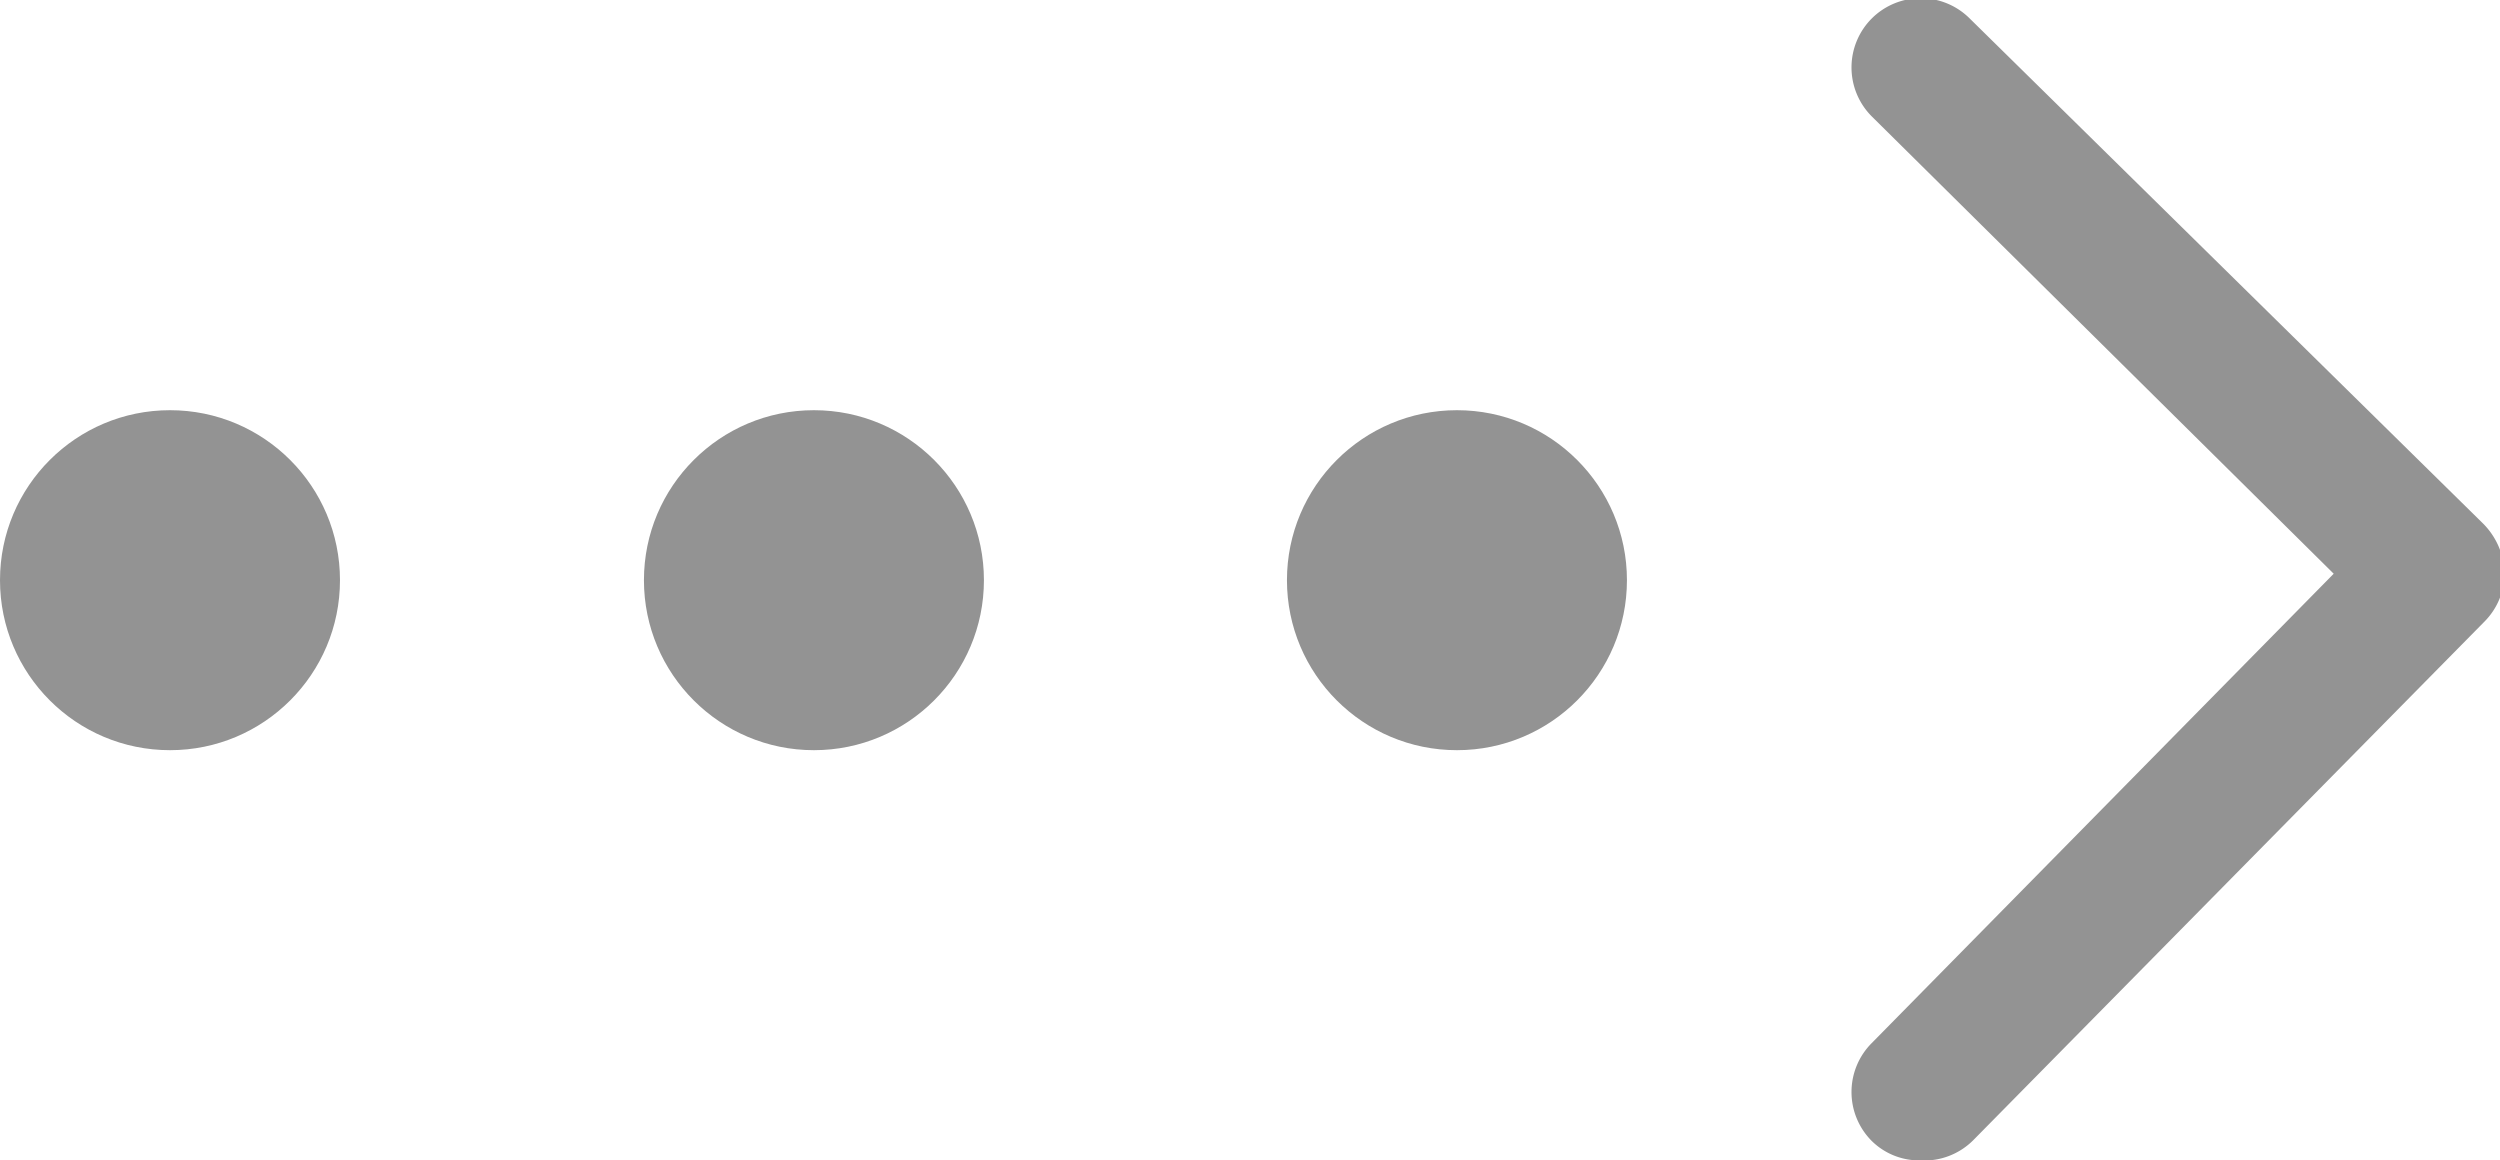 <svg id="Layer_1" data-name="Layer 1" xmlns="http://www.w3.org/2000/svg" viewBox="0 0 27.06 12.56"><defs><style>.cls-1{fill:#939393;}</style></defs><path class="cls-1" d="M21.9,13.3a.73.73,0,0,1-.52-.21.75.75,0,0,1,0-1.06l5-5.08L21.38,2a.75.75,0,0,1,0-1.06.75.75,0,0,1,1.06,0L28,6.41a.8.8,0,0,1,.23.53.75.75,0,0,1-.22.53l-5.53,5.61A.75.75,0,0,1,21.9,13.3Z" transform="translate(-1.12 -0.74)"/><circle class="cls-1" cx="15.77" cy="6.28" r="1.84"/><circle class="cls-1" cx="8.81" cy="6.28" r="1.84"/><circle class="cls-1" cx="1.84" cy="6.28" r="1.84"/></svg>